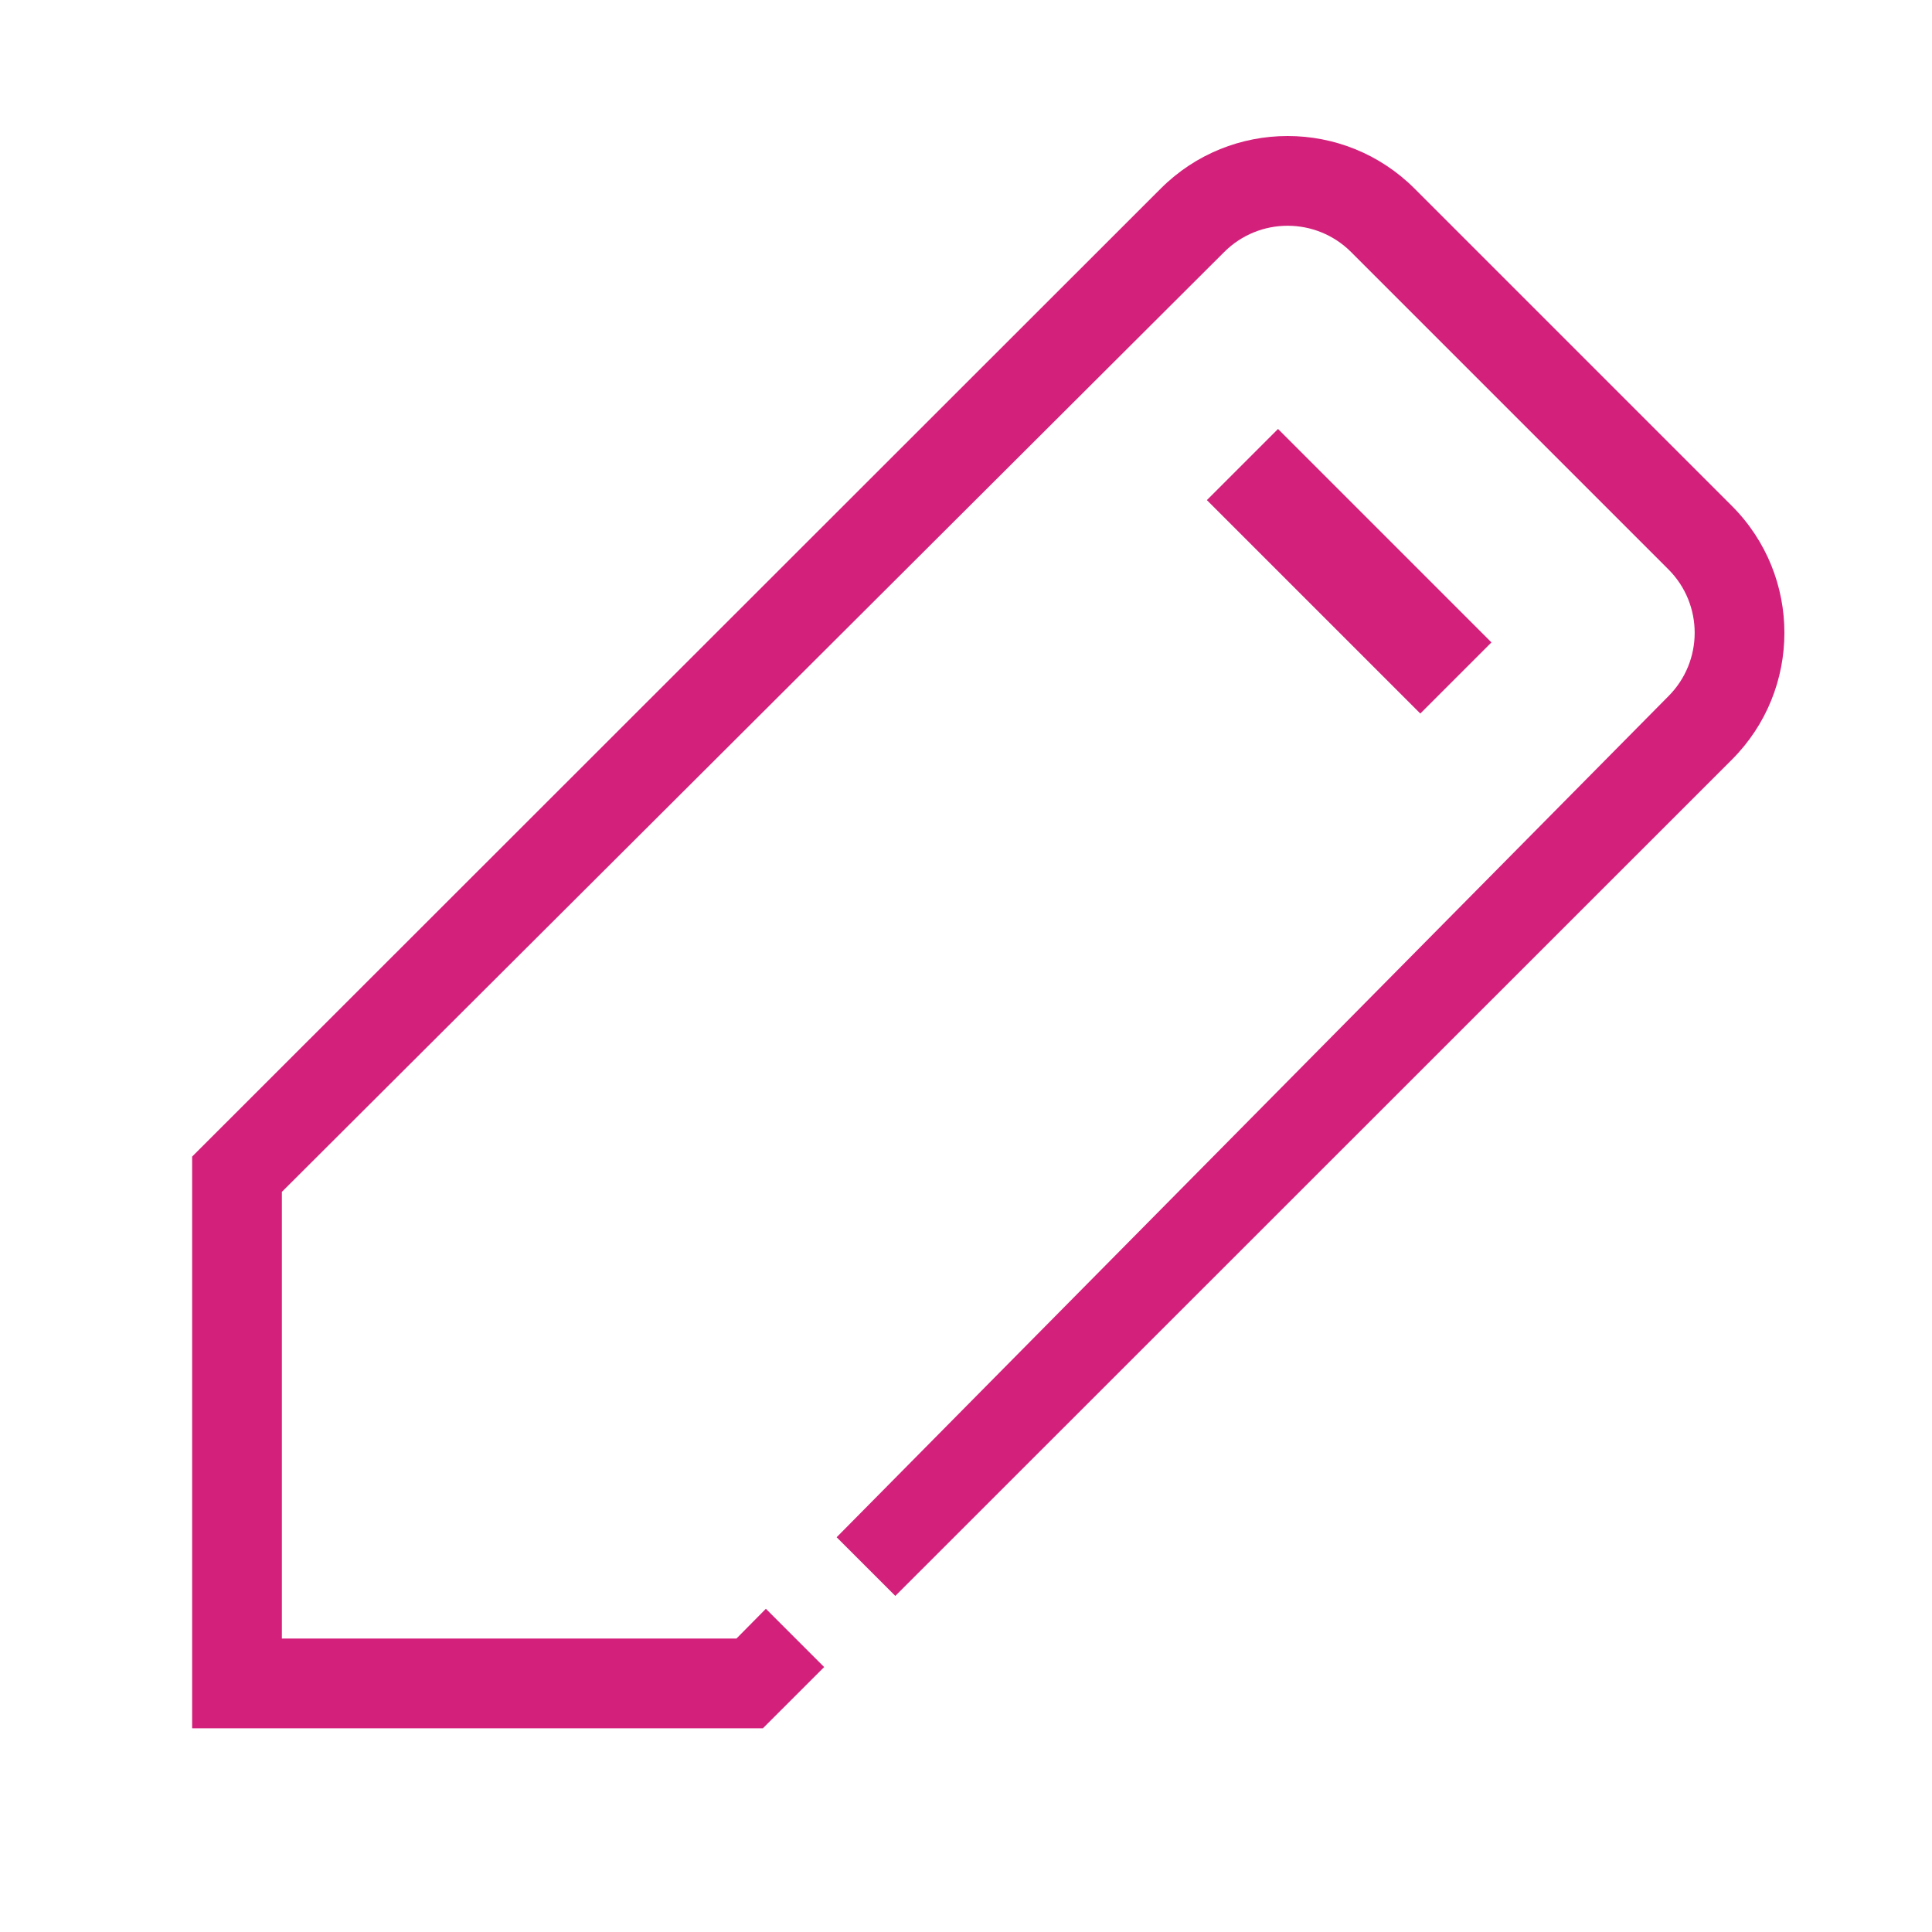 <?xml version="1.0" standalone="no"?><!DOCTYPE svg PUBLIC "-//W3C//DTD SVG 1.1//EN" "http://www.w3.org/Graphics/SVG/1.1/DTD/svg11.dtd"><svg width="200" height="200" viewBox="0 0 200 200" version="1.1" xmlns="http://www.w3.org/2000/svg" xmlns:xlink="http://www.w3.org/1999/xlink"><defs><style type="text/css"><![CDATA[
@font-face { font-family: ifont; src: url("//at.alicdn.com/t/font_1442373896_4754455.eot?#iefix") format("embedded-opentype"), url("//at.alicdn.com/t/font_1442373896_4754455.woff") format("woff"), url("//at.alicdn.com/t/font_1442373896_4754455.ttf") format("truetype"), url("//at.alicdn.com/t/font_1442373896_4754455.svg#ifont") format("svg"); }

]]></style></defs><g class="transform-group"><g transform="scale(0.195, 0.195)"><path d="M919.385 268.553 750.945 100.112c-37.212-37.207-97.541-37.207-134.748 0L101.997 614l0 303.5L405 917.5l32.526-32.514-30.936-30.936-15.632 15.806L149.641 869.856 149.641 632.731l500.242-498.927c18.603-18.609 48.765-18.609 67.374 0L885.693 302.24c18.609 18.603 18.609 48.771 0 67.374L444.149 816.073l31.152 31.151 444.083-443.923C956.592 366.094 956.592 305.765 919.385 268.553zM678.47 227.725 640.702 265.492 754.005 378.796 791.773 341.033Z" fill="#d3217b"></path></g></g></svg>